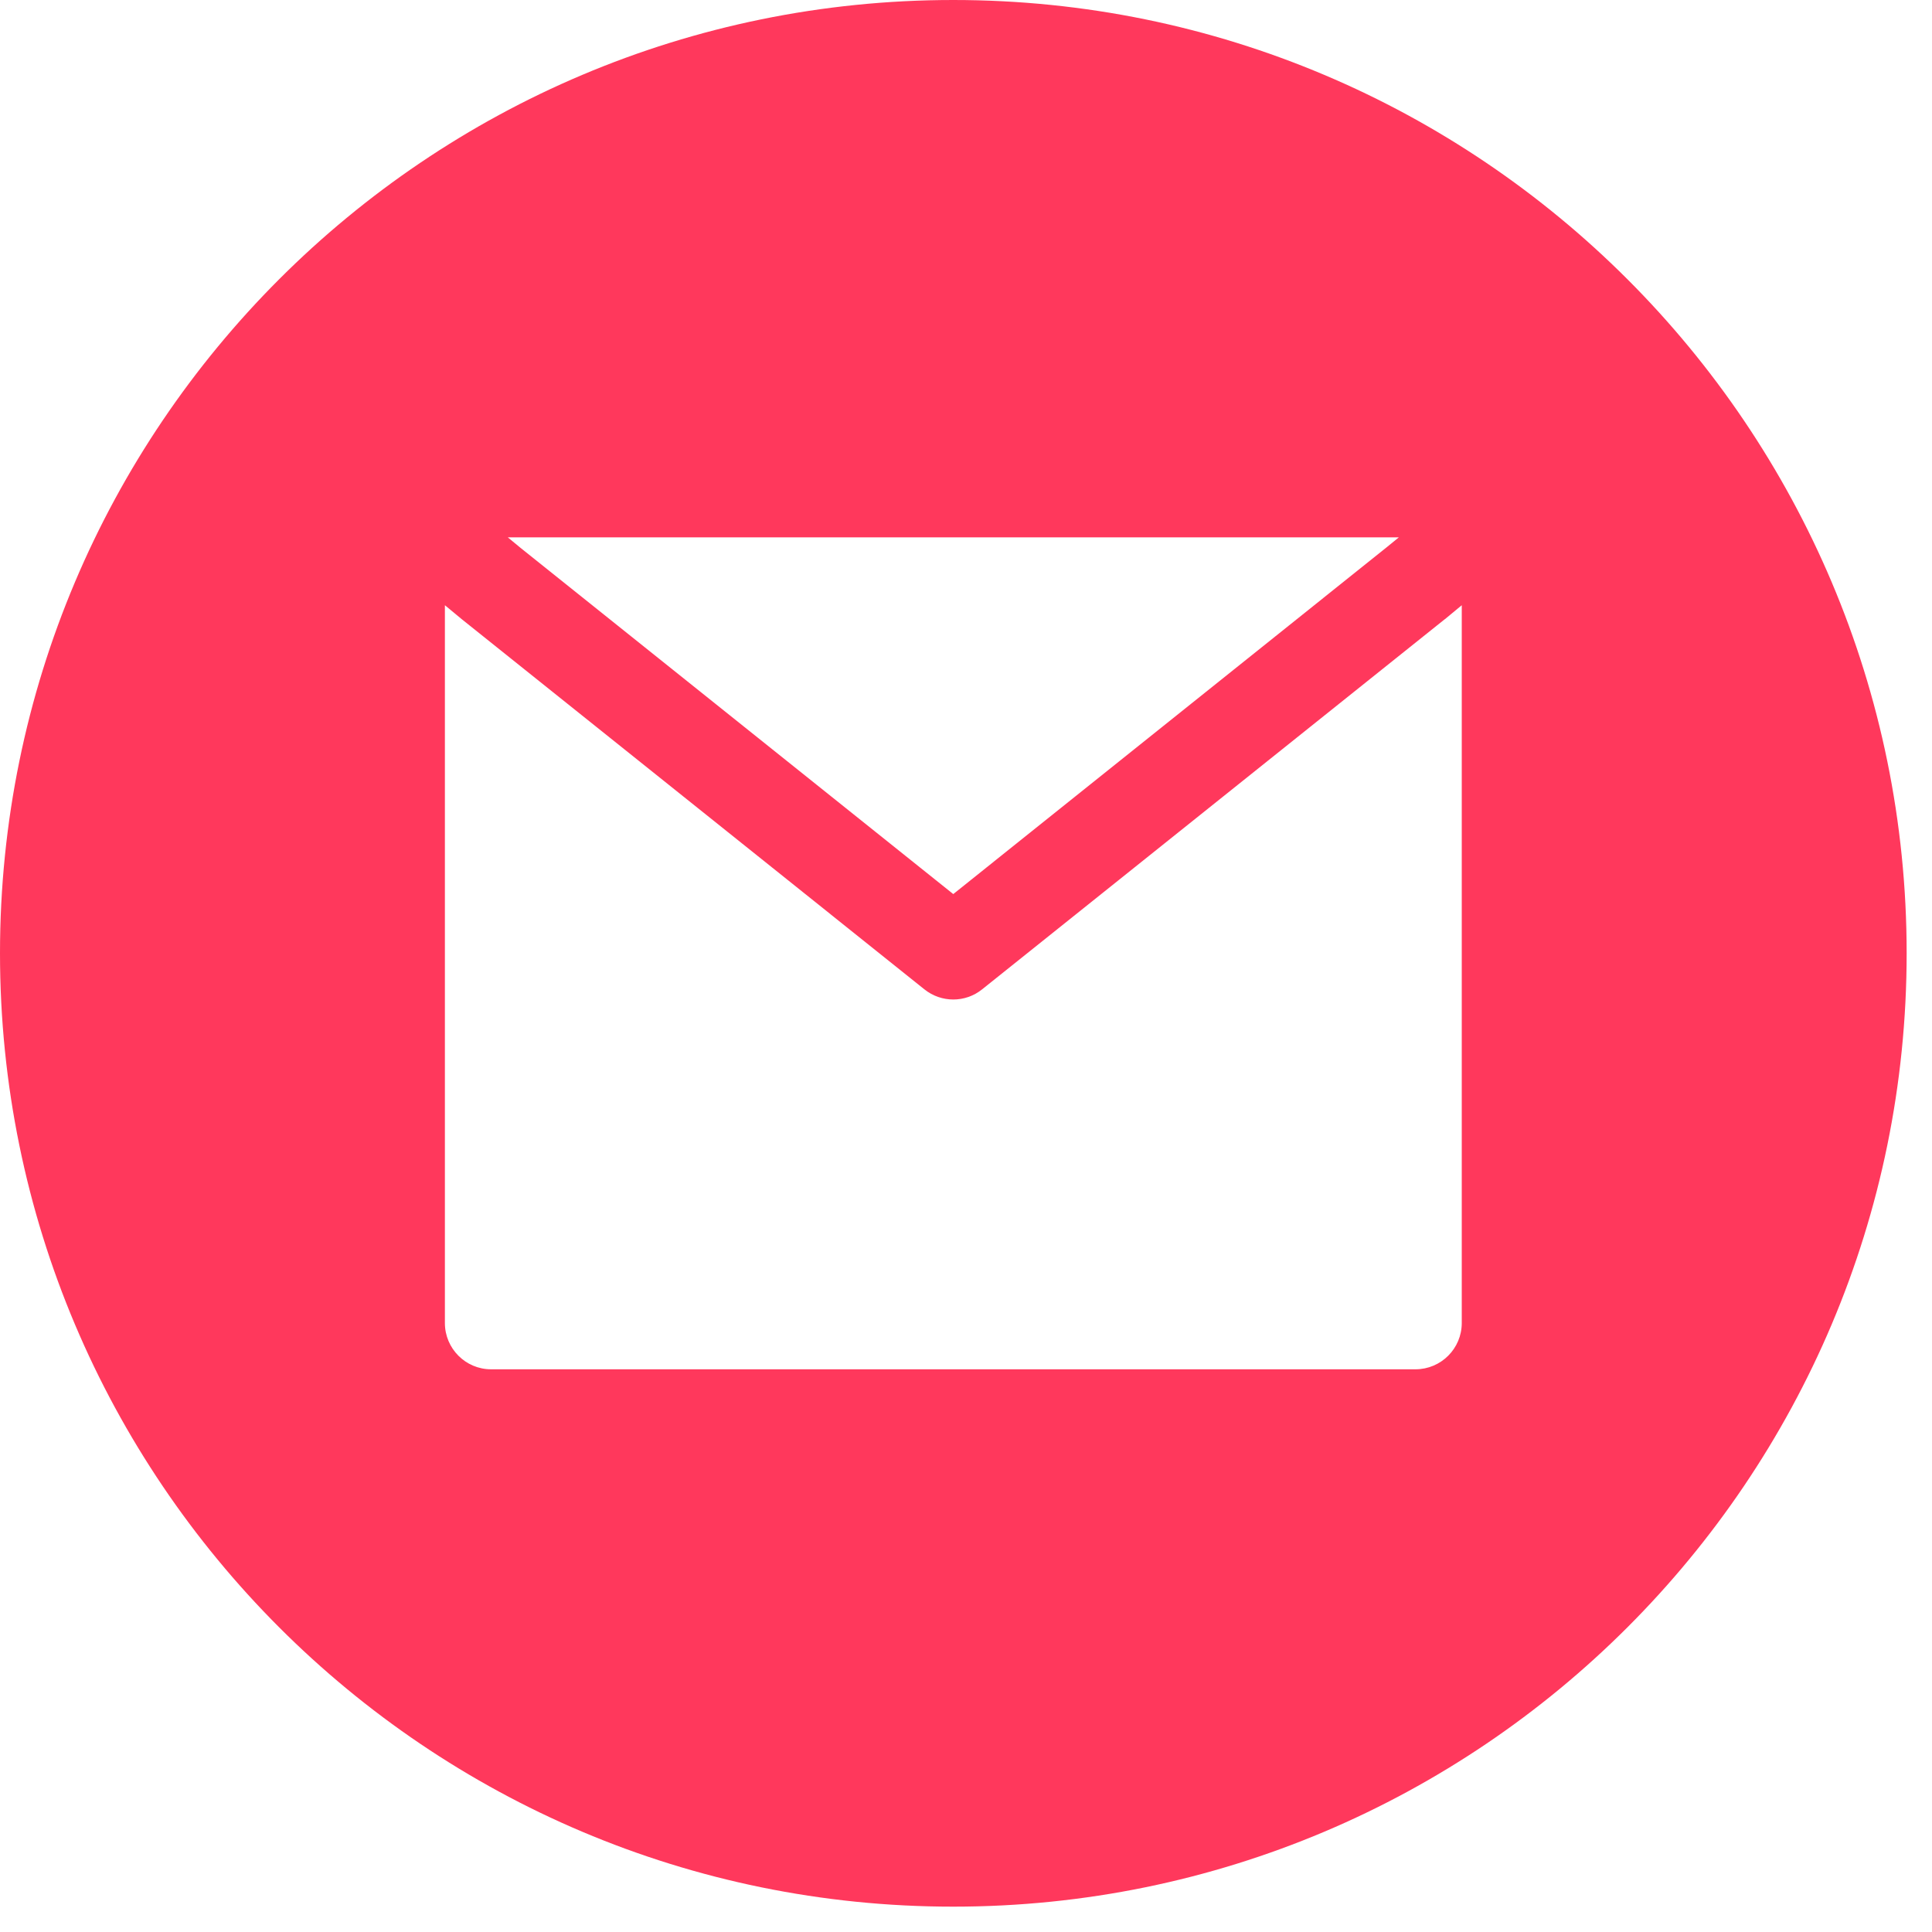 <svg xmlns="http://www.w3.org/2000/svg" xmlns:xlink="http://www.w3.org/1999/xlink" width="75" zoomAndPan="magnify" viewBox="0 0 56.25 56.25" height="75" preserveAspectRatio="xMidYMid meet" version="1.0"><defs><clipPath id="7762f41123"><path d="M 0 0 L 55.512 0 L 55.512 55.512 L 0 55.512 Z M 0 0 " clip-rule="nonzero"/></clipPath></defs><g clip-path="url(#7762f41123)"><path fill="#ff385c" d="M 27.754 55.512 C 43.082 55.512 55.512 43.082 55.512 27.754 C 55.512 12.426 43.082 0 27.754 0 C 12.426 0 0 12.426 0 27.754 C 0 43.082 12.426 55.512 27.754 55.512 Z M 15.148 15.945 L 27.754 26.031 L 40.359 15.945 L 40.727 15.645 L 14.785 15.645 Z M 42.074 18.023 L 42.559 17.621 L 42.559 38.52 C 42.559 39.262 41.957 39.867 41.211 39.867 L 14.297 39.867 C 13.555 39.867 12.953 39.262 12.953 38.52 L 12.953 17.621 L 13.438 18.023 L 26.914 28.805 C 27.406 29.199 28.105 29.199 28.594 28.805 L 42.051 18.039 Z M 42.074 18.023 " fill-opacity="1" fill-rule="evenodd"/></g></svg>